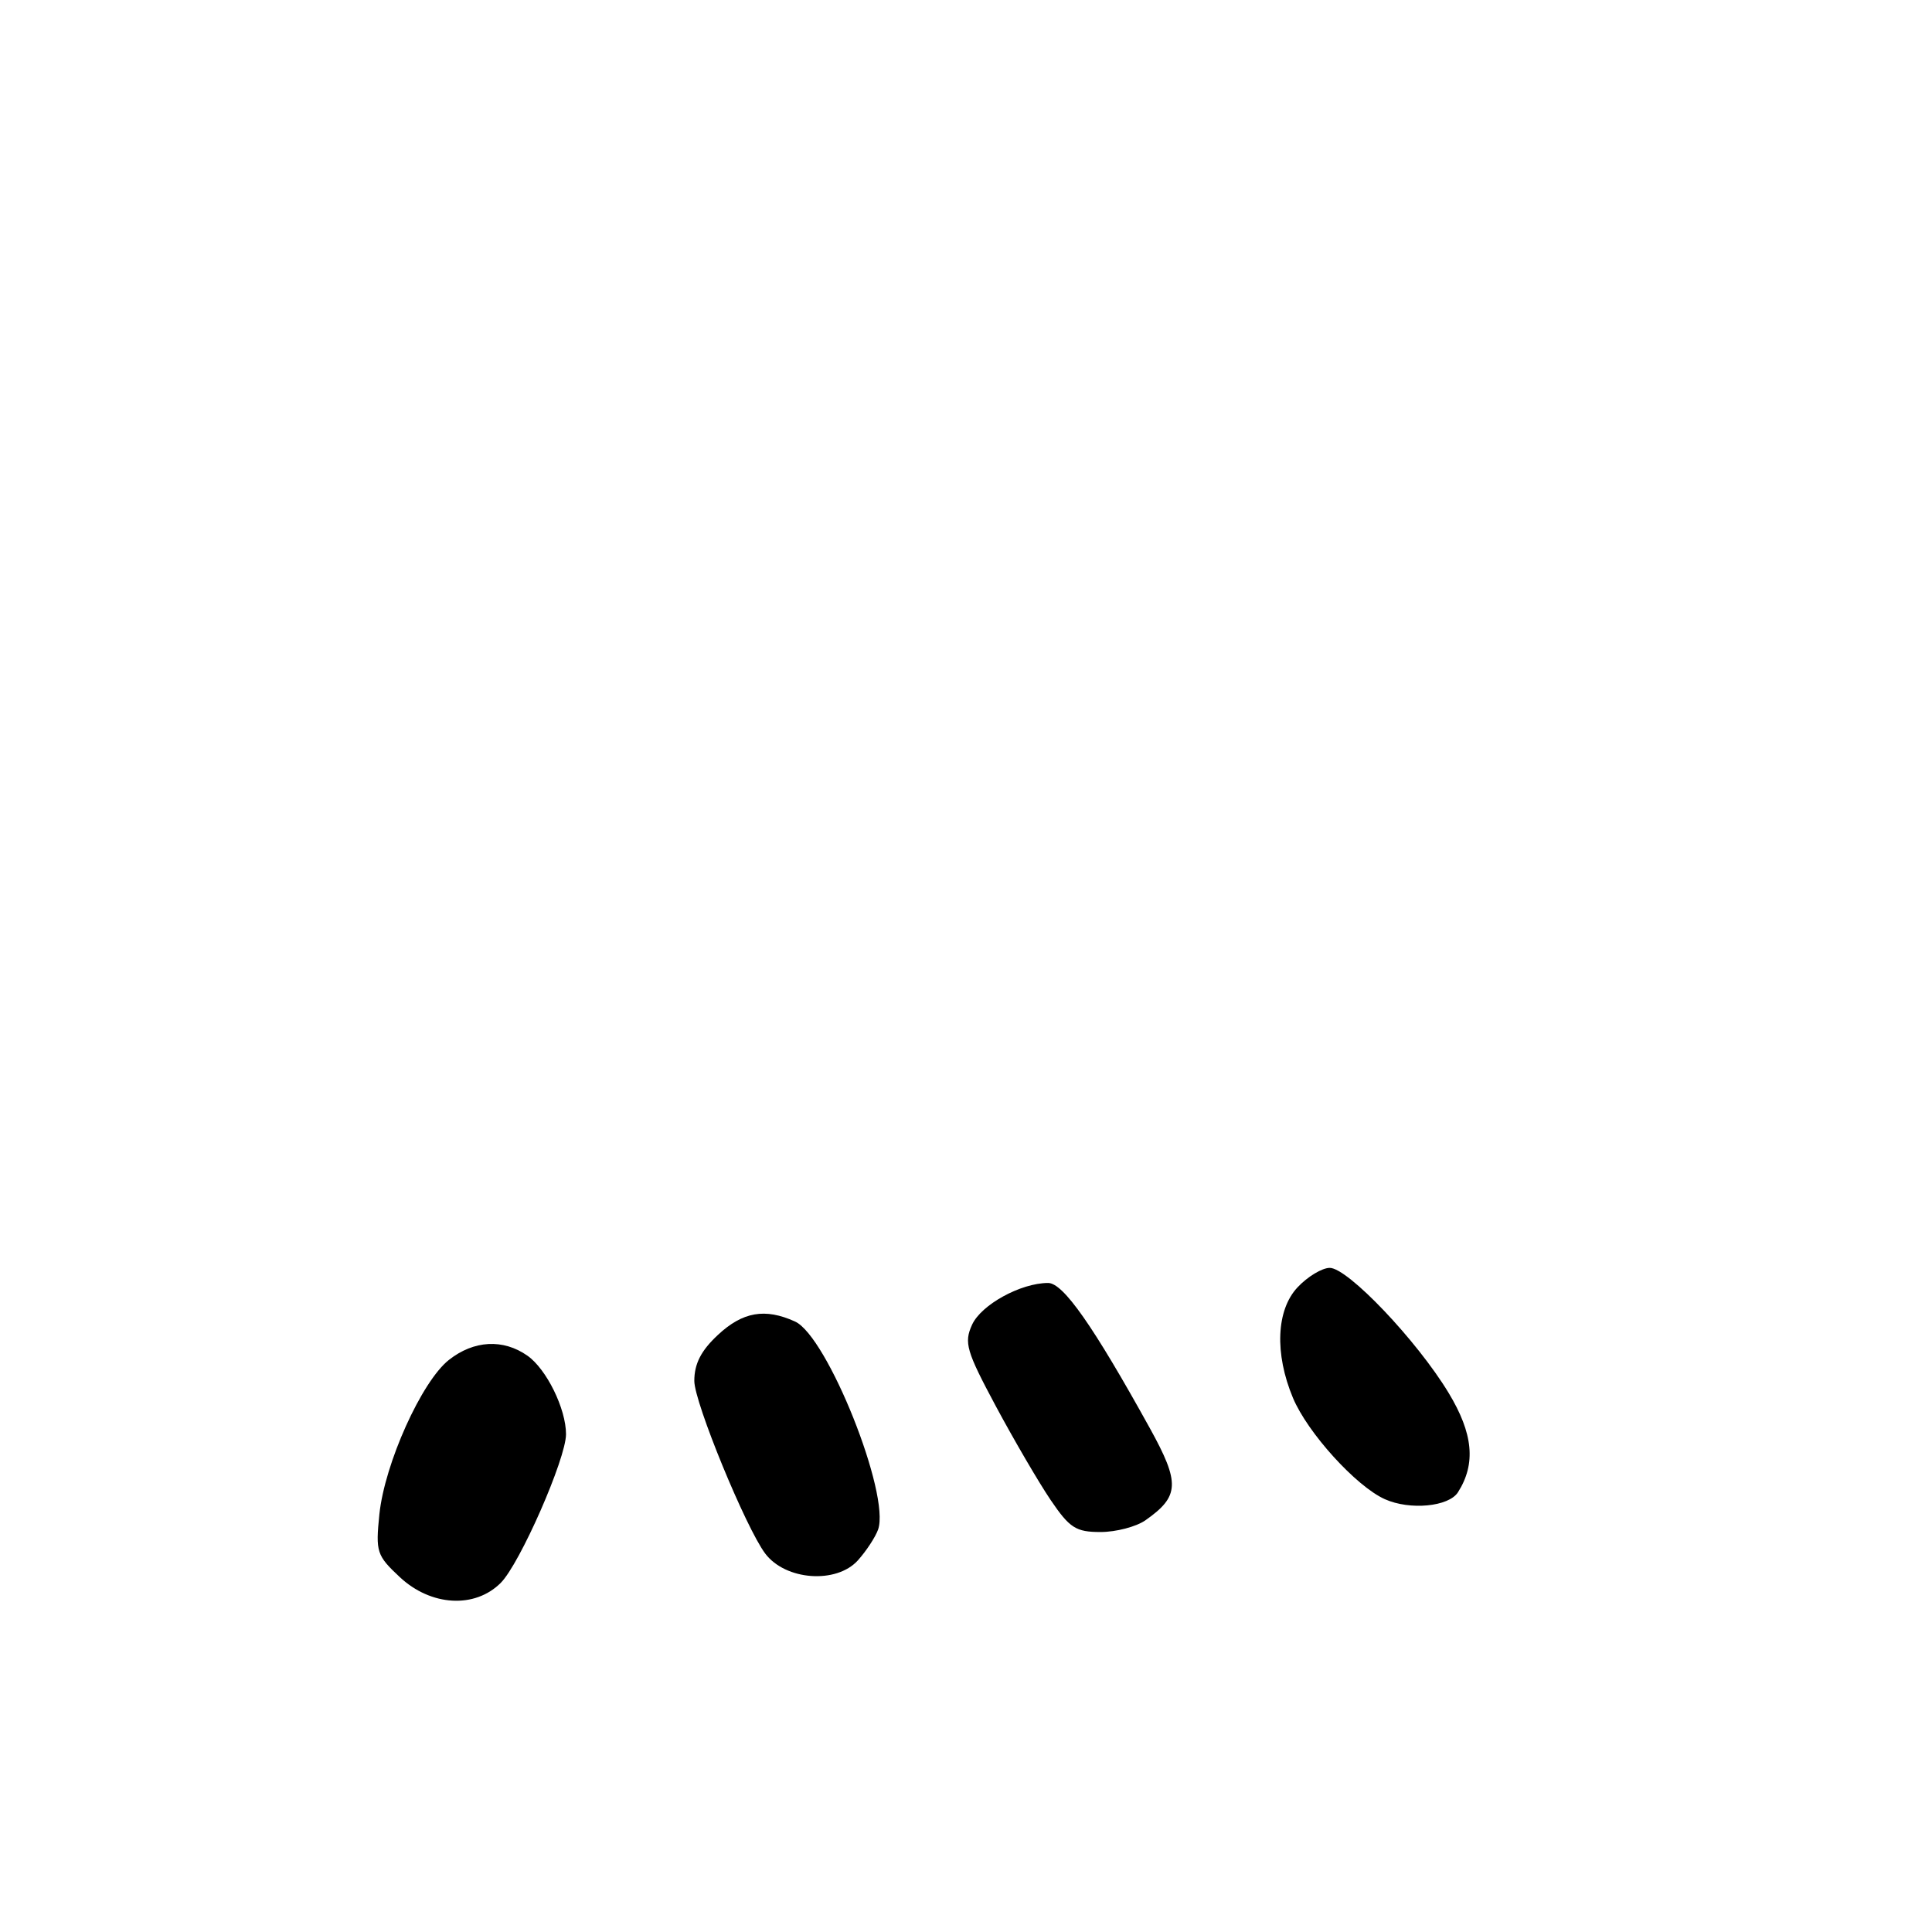 <?xml version="1.0" encoding="UTF-8" standalone="no"?>
<!DOCTYPE svg PUBLIC "-//W3C//DTD SVG 1.1//EN" "http://www.w3.org/Graphics/SVG/1.1/DTD/svg11.dtd" >
<svg xmlns="http://www.w3.org/2000/svg" xmlns:xlink="http://www.w3.org/1999/xlink" version="1.1" viewBox="0 0 256 256">
 <g >
 <path fill="currentColor"
d=" M 66.35 209.74 C 68.89 207.20 75.00 193.28 75.00 190.04 C 75.00 186.67 72.41 181.40 69.88 179.63 C 66.67 177.38 62.79 177.59 59.49 180.19 C 55.87 183.04 50.97 193.92 50.27 200.65 C 49.76 205.64 49.91 206.11 52.97 208.97 C 57.11 212.84 62.92 213.17 66.35 209.74 Z  M 113.68 206.75 C 114.79 205.51 115.99 203.68 116.35 202.68 C 118.00 198.02 109.63 177.07 105.35 175.11 C 101.37 173.30 98.40 173.82 95.11 176.90 C 92.89 178.97 92.00 180.71 92.00 182.98 C 92.00 185.83 98.83 202.45 101.40 205.86 C 104.09 209.42 110.83 209.91 113.68 206.75 Z  M 151.77 201.45 C 156.30 198.27 156.39 196.53 152.36 189.24 C 144.84 175.65 140.88 170.00 138.88 170.00 C 135.26 170.00 130.01 172.88 128.80 175.54 C 127.72 177.92 128.04 179.02 131.96 186.34 C 134.37 190.83 137.63 196.41 139.21 198.75 C 141.74 202.48 142.56 203.00 145.83 203.00 C 147.88 203.00 150.55 202.30 151.77 201.45 Z  M 193.19 197.73 C 195.59 193.95 195.21 189.95 191.94 184.55 C 187.74 177.61 178.59 168.00 176.20 168.00 C 175.18 168.00 173.26 169.16 171.93 170.58 C 169.11 173.58 168.87 179.36 171.32 185.22 C 173.25 189.84 179.69 196.94 183.50 198.65 C 186.82 200.14 191.97 199.65 193.19 197.73 Z "/>
</g>
</svg>